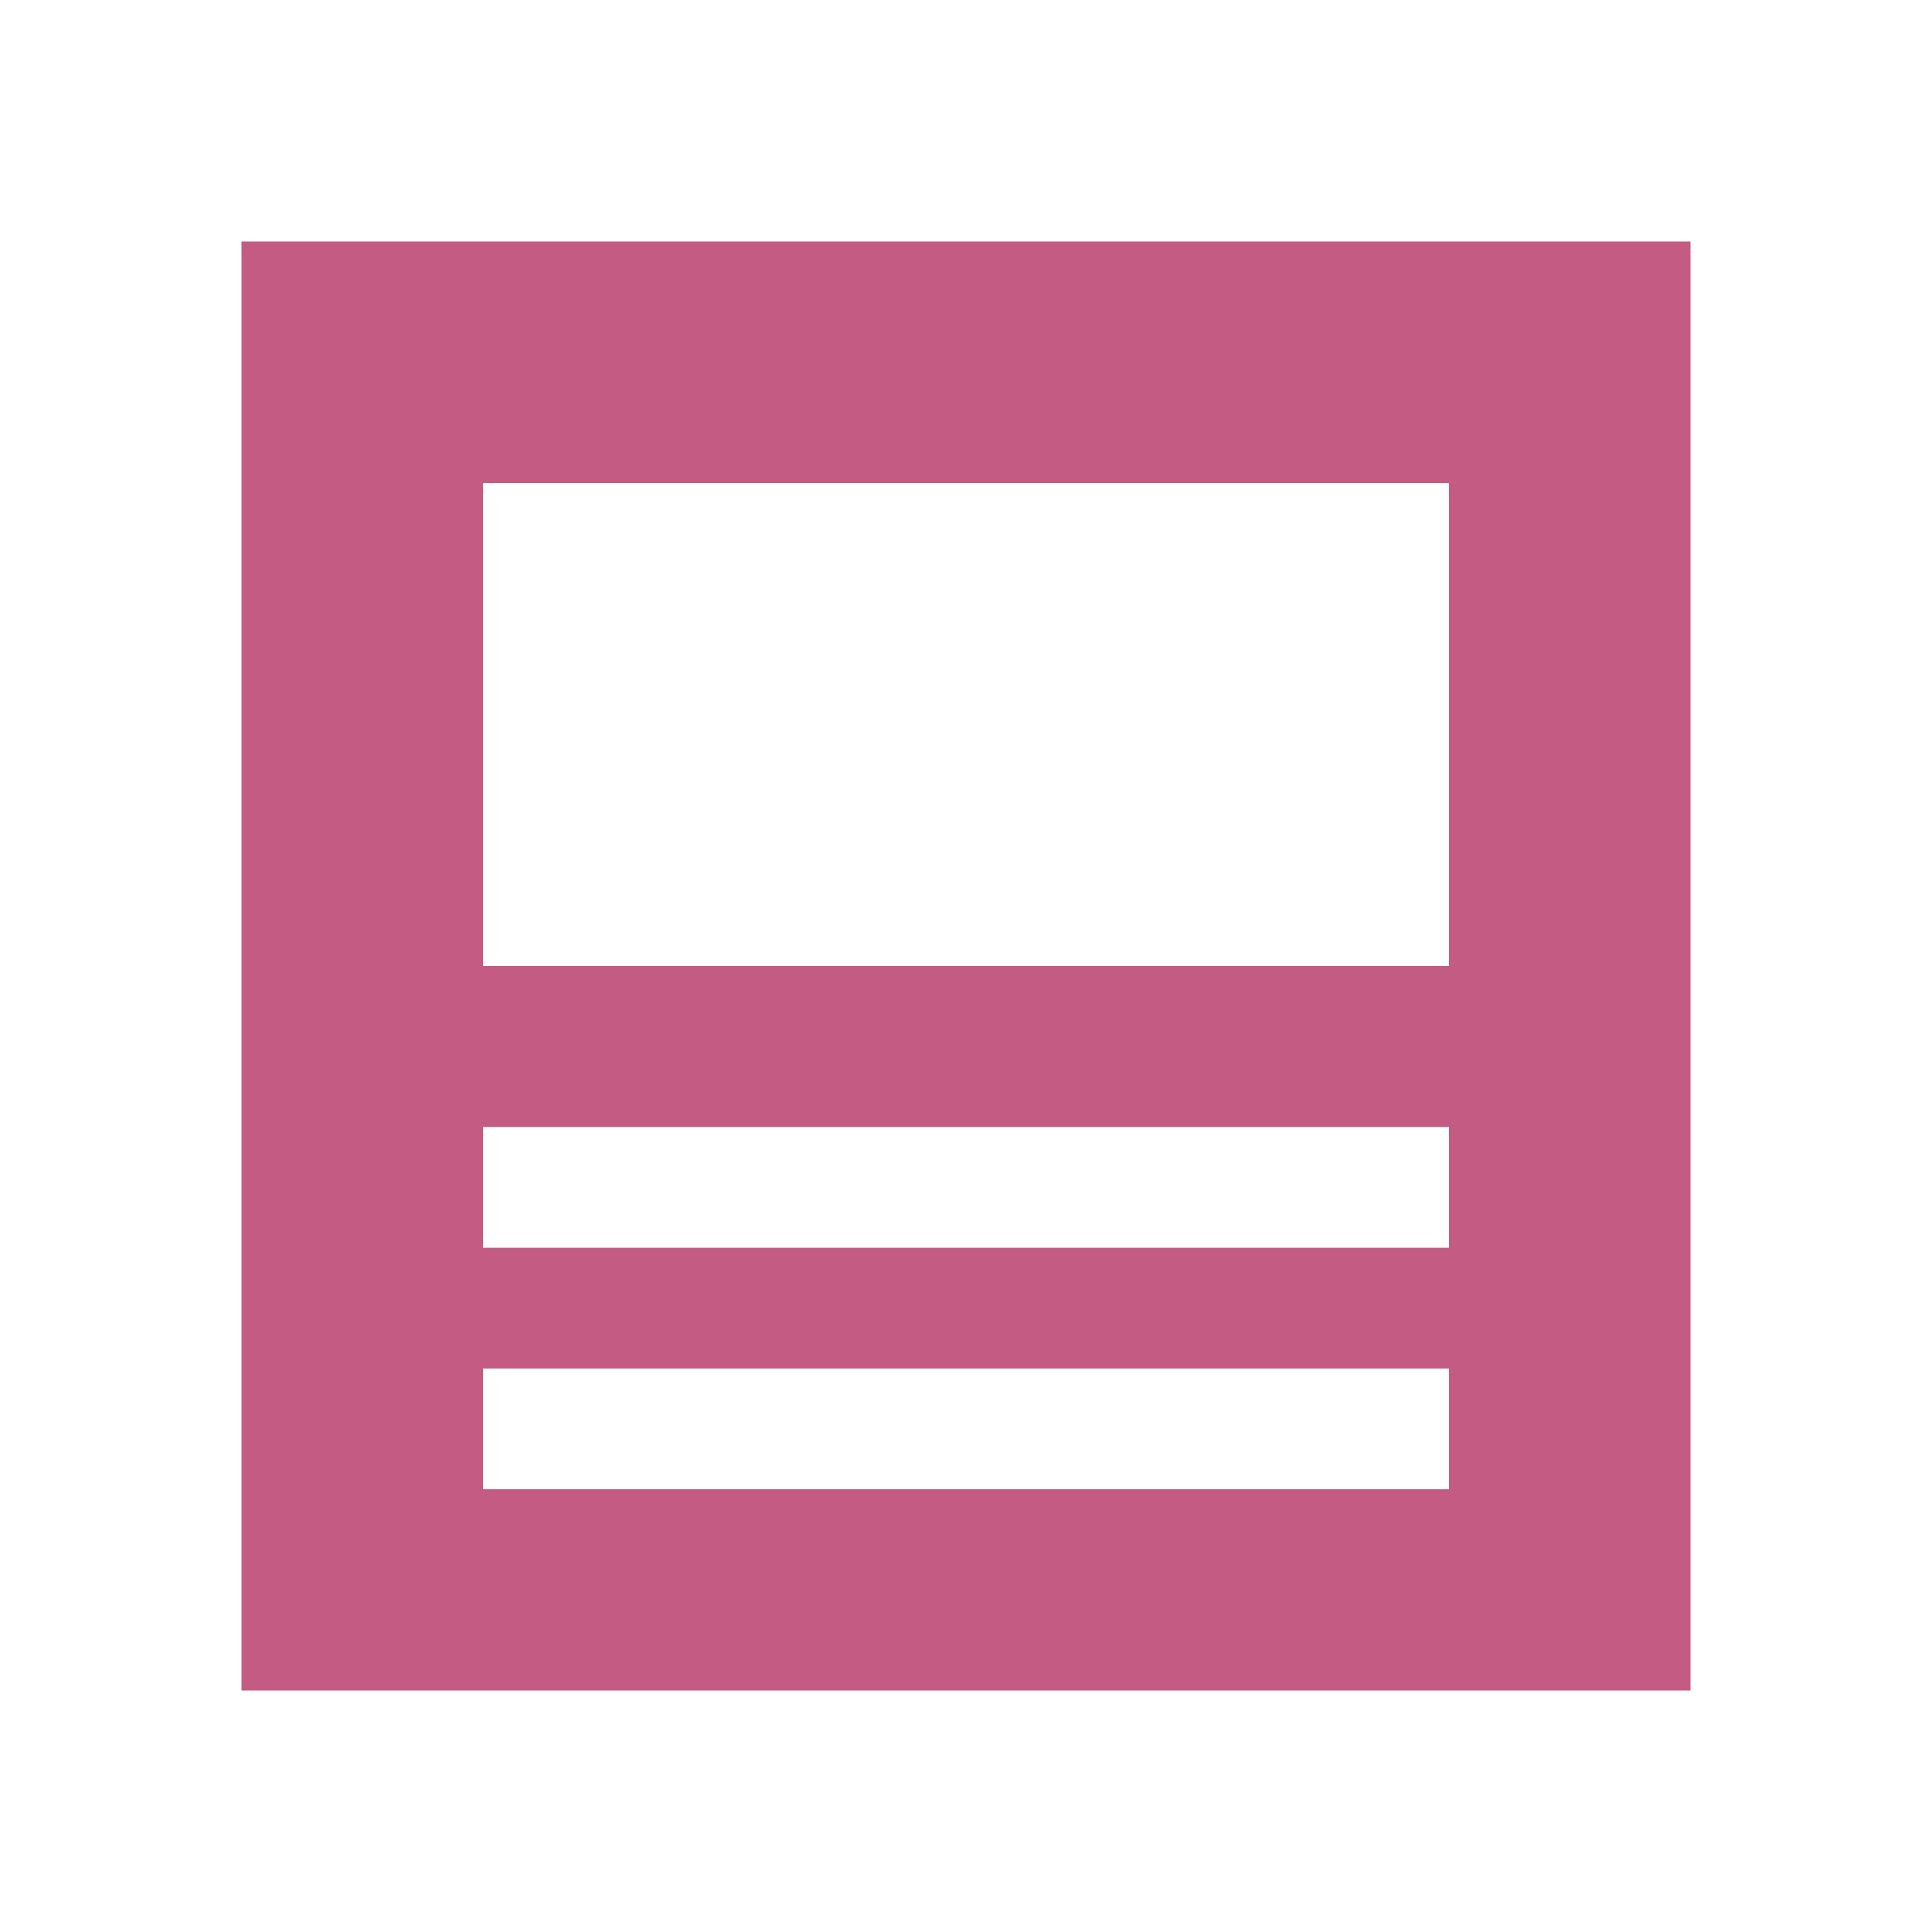 <svg xmlns="http://www.w3.org/2000/svg" height="24px" viewBox="0 -960 960 960" width="24px" fill="#c35b83"><path d="M120-120v-720h720v720H120Zm600-160H240v60h480v-60Zm-480-60h480v-60H240v60Zm0-140h480v-240H240v240Zm0 200v60-60Zm0-60v-60 60Zm0-140v-240 240Zm0 80v-80 80Zm0 120v-60 60Z"/></svg>